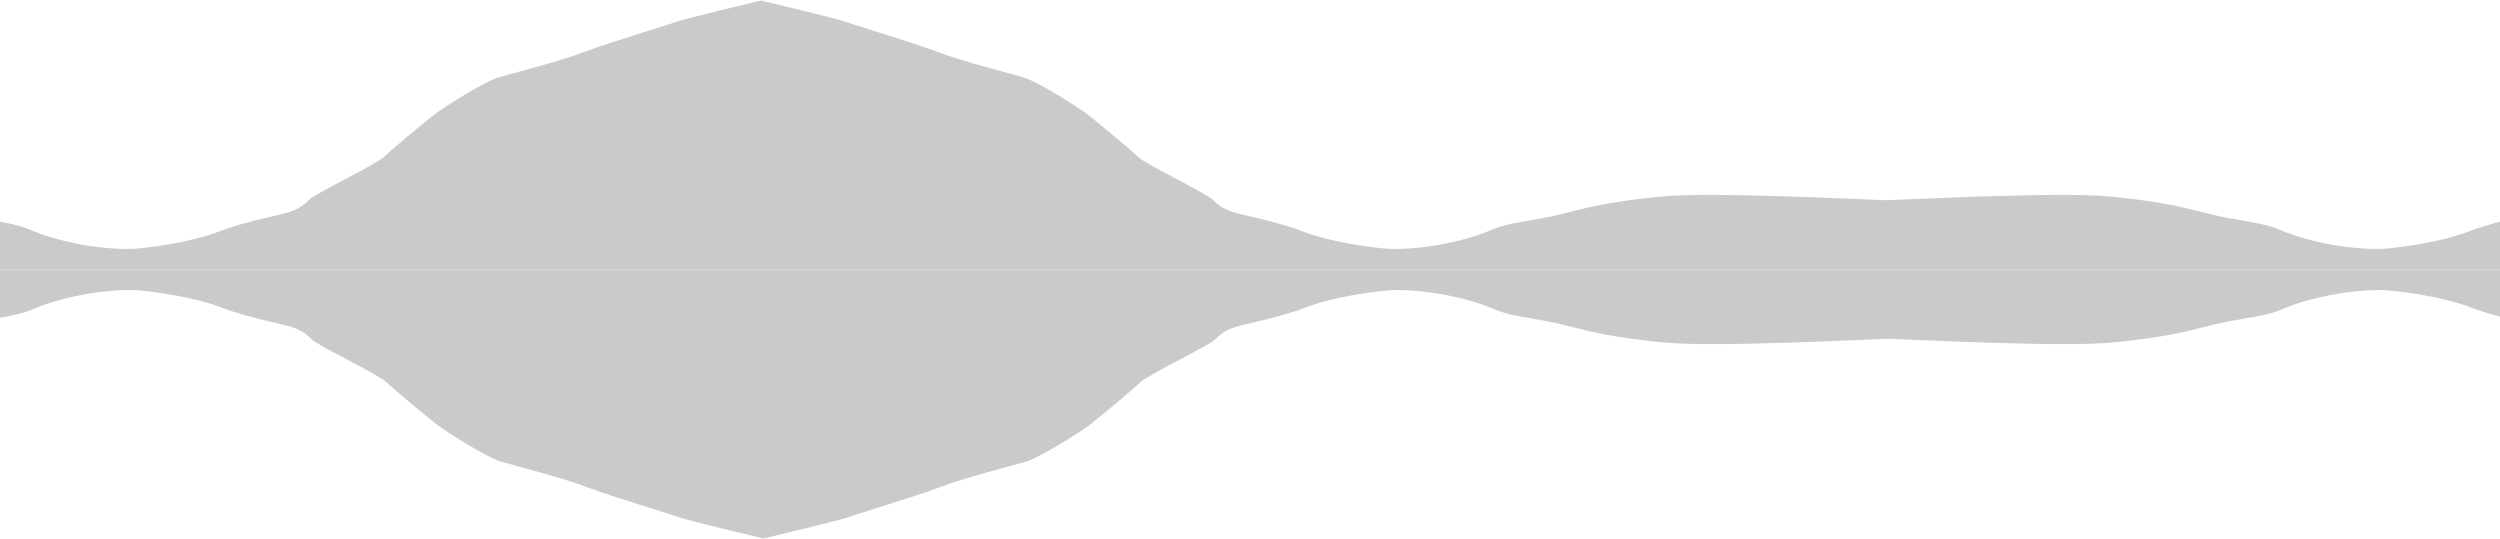 <svg width="3024" height="652" viewBox="0 0 3024 652" fill="none" xmlns="http://www.w3.org/2000/svg">
    <path d="M921 0.539L920.5 0.658L920 0.539V0.776C909.981 3.155 827.846 22.696 817.67 26.479C813.768 27.93 801.908 31.662 786.966 36.364C760.398 44.725 724.088 56.152 705.45 63.269C683.123 71.795 646.538 81.697 622.225 88.278C614.829 90.28 608.568 91.974 604.19 93.229C585.42 98.609 536.34 130.229 526.47 137.669C516.61 145.119 474.1 180.379 464.72 189.529C459.825 194.304 437.347 206.219 415.966 217.552L415.965 217.552C396.375 227.937 377.706 237.832 374.33 241.299C361.763 254.199 351.648 256.523 329.842 261.531C316.996 264.481 300.092 268.363 276.24 275.889C274.821 276.337 272.989 277.039 270.65 277.936C257.578 282.95 228.696 294.025 167.91 300.489C140.66 303.389 80.68 296.929 36.86 278.069C22.851 272.041 7.466 269.442 -9.759 266.532L-9.761 266.531C-21.023 264.629 -33.073 262.593 -46.04 259.379C-49.281 258.575 -52.405 257.79 -55.459 257.023C-84.411 249.749 -107.113 244.045 -164.78 238.039C-201.52 234.213 -268.243 236.128 -302.845 237.121C-310.84 237.35 -317.121 237.53 -320.92 237.579C-331.294 237.712 -360.772 238.956 -388.775 240.136C-415.378 241.258 -440.651 242.324 -446.95 242.329C-459.87 242.339 -459 326 -459 326H3642V0.539C3642 0.539 3549.51 22.449 3538.67 26.479C3534.77 27.93 3522.91 31.662 3507.96 36.365C3481.4 44.725 3445.09 56.152 3426.45 63.269C3404.12 71.795 3367.54 81.697 3343.23 88.278C3335.83 90.28 3329.57 91.974 3325.19 93.229C3306.42 98.609 3257.34 130.229 3247.47 137.669C3237.61 145.119 3195.1 180.379 3185.72 189.529C3180.83 194.304 3158.35 206.219 3136.97 217.552C3117.37 227.937 3098.71 237.832 3095.33 241.299C3082.76 254.199 3072.65 256.523 3050.84 261.531C3038 264.481 3021.09 268.363 2997.24 275.889C2995.82 276.337 2993.99 277.04 2991.65 277.936C2978.58 282.95 2949.7 294.025 2888.91 300.489C2861.66 303.389 2801.68 296.929 2757.86 278.069C2743.85 272.041 2728.47 269.442 2711.24 266.532C2699.98 264.629 2687.93 262.593 2674.96 259.379C2671.72 258.575 2668.59 257.79 2665.54 257.023C2636.59 249.749 2613.89 244.045 2556.22 238.039C2519.48 234.213 2452.76 236.128 2418.16 237.121C2410.16 237.35 2403.88 237.53 2400.08 237.579C2389.71 237.712 2360.23 238.956 2332.22 240.137C2311.62 241.005 2291.81 241.841 2281 242.176C2270.19 241.841 2250.39 241.006 2229.78 240.137L2229.78 240.137C2201.77 238.956 2172.29 237.712 2161.92 237.579C2158.12 237.53 2151.84 237.35 2143.84 237.121C2109.24 236.128 2042.52 234.213 2005.78 238.039C1948.11 244.045 1925.41 249.749 1896.46 257.023C1893.41 257.79 1890.28 258.575 1887.04 259.379C1874.07 262.593 1862.02 264.629 1850.76 266.532C1833.53 269.442 1818.15 272.041 1804.14 278.069C1760.32 296.929 1700.34 303.389 1673.09 300.489C1612.3 294.025 1583.42 282.95 1570.35 277.936C1568.01 277.039 1566.18 276.337 1564.76 275.889C1540.91 268.363 1524 264.481 1511.16 261.531C1489.35 256.523 1479.24 254.199 1466.67 241.299C1463.29 237.832 1444.63 227.937 1425.04 217.553L1425.03 217.552C1403.65 206.219 1381.17 194.304 1376.28 189.529C1366.9 180.379 1324.39 145.119 1314.53 137.669C1304.66 130.229 1255.58 98.609 1236.81 93.229C1232.43 91.974 1226.17 90.28 1218.77 88.278C1194.46 81.697 1157.88 71.795 1135.55 63.269C1116.91 56.152 1080.6 44.725 1054.03 36.364L1054.03 36.363C1039.09 31.661 1027.23 27.93 1023.33 26.479C1013.15 22.696 931.019 3.155 921 0.776V0.539Z" fill="#C9CAC9"/>
    <path d="M924 651.461L923.5 651.342L923 651.461V651.224C912.981 648.845 830.846 629.304 820.67 625.521C816.768 624.07 804.908 620.338 789.966 615.636C763.398 607.275 727.088 595.848 708.45 588.731C686.123 580.205 649.538 570.303 625.225 563.722C617.829 561.72 611.568 560.026 607.19 558.771C588.42 553.391 539.34 521.771 529.47 514.331C519.61 506.881 477.1 471.621 467.72 462.471C462.825 457.696 440.347 445.781 418.966 434.448L418.965 434.448C399.375 424.063 380.706 414.168 377.33 410.701C364.763 397.801 354.648 395.477 332.842 390.469C319.996 387.519 303.092 383.637 279.24 376.111C277.821 375.663 275.989 374.961 273.65 374.064C260.578 369.05 231.696 357.975 170.91 351.511C143.66 348.611 83.68 355.071 39.86 373.931C25.851 379.959 10.466 382.558 -6.759 385.468L-6.761 385.469C-18.023 387.371 -30.073 389.407 -43.04 392.621C-46.281 393.425 -49.405 394.21 -52.459 394.977C-81.411 402.251 -104.113 407.955 -161.78 413.961C-198.52 417.787 -265.243 415.872 -299.845 414.879C-307.84 414.65 -314.121 414.47 -317.92 414.421C-328.294 414.288 -357.772 413.044 -385.775 411.864C-412.378 410.742 -437.651 409.676 -443.95 409.671C-456.87 409.661 -456 326 -456 326H3645V651.461C3645 651.461 3552.51 629.551 3541.67 625.521C3537.77 624.07 3525.91 620.338 3510.96 615.635C3484.4 607.275 3448.09 595.848 3429.45 588.731C3407.12 580.205 3370.54 570.303 3346.23 563.722C3338.83 561.72 3332.57 560.026 3328.19 558.771C3309.42 553.391 3260.34 521.771 3250.47 514.331C3240.61 506.881 3198.1 471.621 3188.72 462.471C3183.83 457.696 3161.35 445.781 3139.97 434.448C3120.37 424.063 3101.71 414.168 3098.33 410.701C3085.76 397.801 3075.65 395.477 3053.84 390.469C3041 387.519 3024.09 383.637 3000.24 376.111C2998.82 375.663 2996.99 374.96 2994.65 374.064C2981.58 369.05 2952.7 357.975 2891.91 351.511C2864.66 348.611 2804.68 355.071 2760.86 373.931C2746.85 379.959 2731.47 382.558 2714.24 385.468C2702.98 387.371 2690.93 389.407 2677.96 392.621C2674.72 393.425 2671.59 394.21 2668.54 394.977C2639.59 402.251 2616.89 407.955 2559.22 413.961C2522.48 417.787 2455.76 415.872 2421.16 414.879C2413.16 414.65 2406.88 414.47 2403.08 414.421C2392.71 414.288 2363.23 413.044 2335.22 411.863C2314.62 410.995 2294.81 410.159 2284 409.824C2273.19 410.159 2253.39 410.994 2232.78 411.863L2232.78 411.863C2204.77 413.044 2175.29 414.288 2164.92 414.421C2161.12 414.47 2154.84 414.65 2146.84 414.879C2112.24 415.872 2045.52 417.787 2008.78 413.961C1951.11 407.955 1928.41 402.251 1899.46 394.977C1896.41 394.21 1893.28 393.425 1890.04 392.621C1877.07 389.407 1865.02 387.371 1853.76 385.468C1836.53 382.558 1821.15 379.959 1807.14 373.931C1763.32 355.071 1703.34 348.611 1676.09 351.511C1615.3 357.975 1586.42 369.05 1573.35 374.064C1571.01 374.961 1569.18 375.663 1567.76 376.111C1543.91 383.637 1527 387.519 1514.16 390.469C1492.35 395.477 1482.24 397.801 1469.67 410.701C1466.29 414.168 1447.63 424.063 1428.04 434.447L1428.03 434.448C1406.65 445.781 1384.17 457.696 1379.28 462.471C1369.9 471.621 1327.39 506.881 1317.53 514.331C1307.66 521.771 1258.58 553.391 1239.81 558.771C1235.43 560.026 1229.17 561.72 1221.77 563.722C1197.46 570.303 1160.88 580.205 1138.55 588.731C1119.91 595.848 1083.6 607.275 1057.03 615.636L1057.03 615.637C1042.09 620.339 1030.23 624.07 1026.33 625.521C1016.15 629.304 934.019 648.845 924 651.224V651.461Z" fill="#C9CAC9"/>
</svg>
